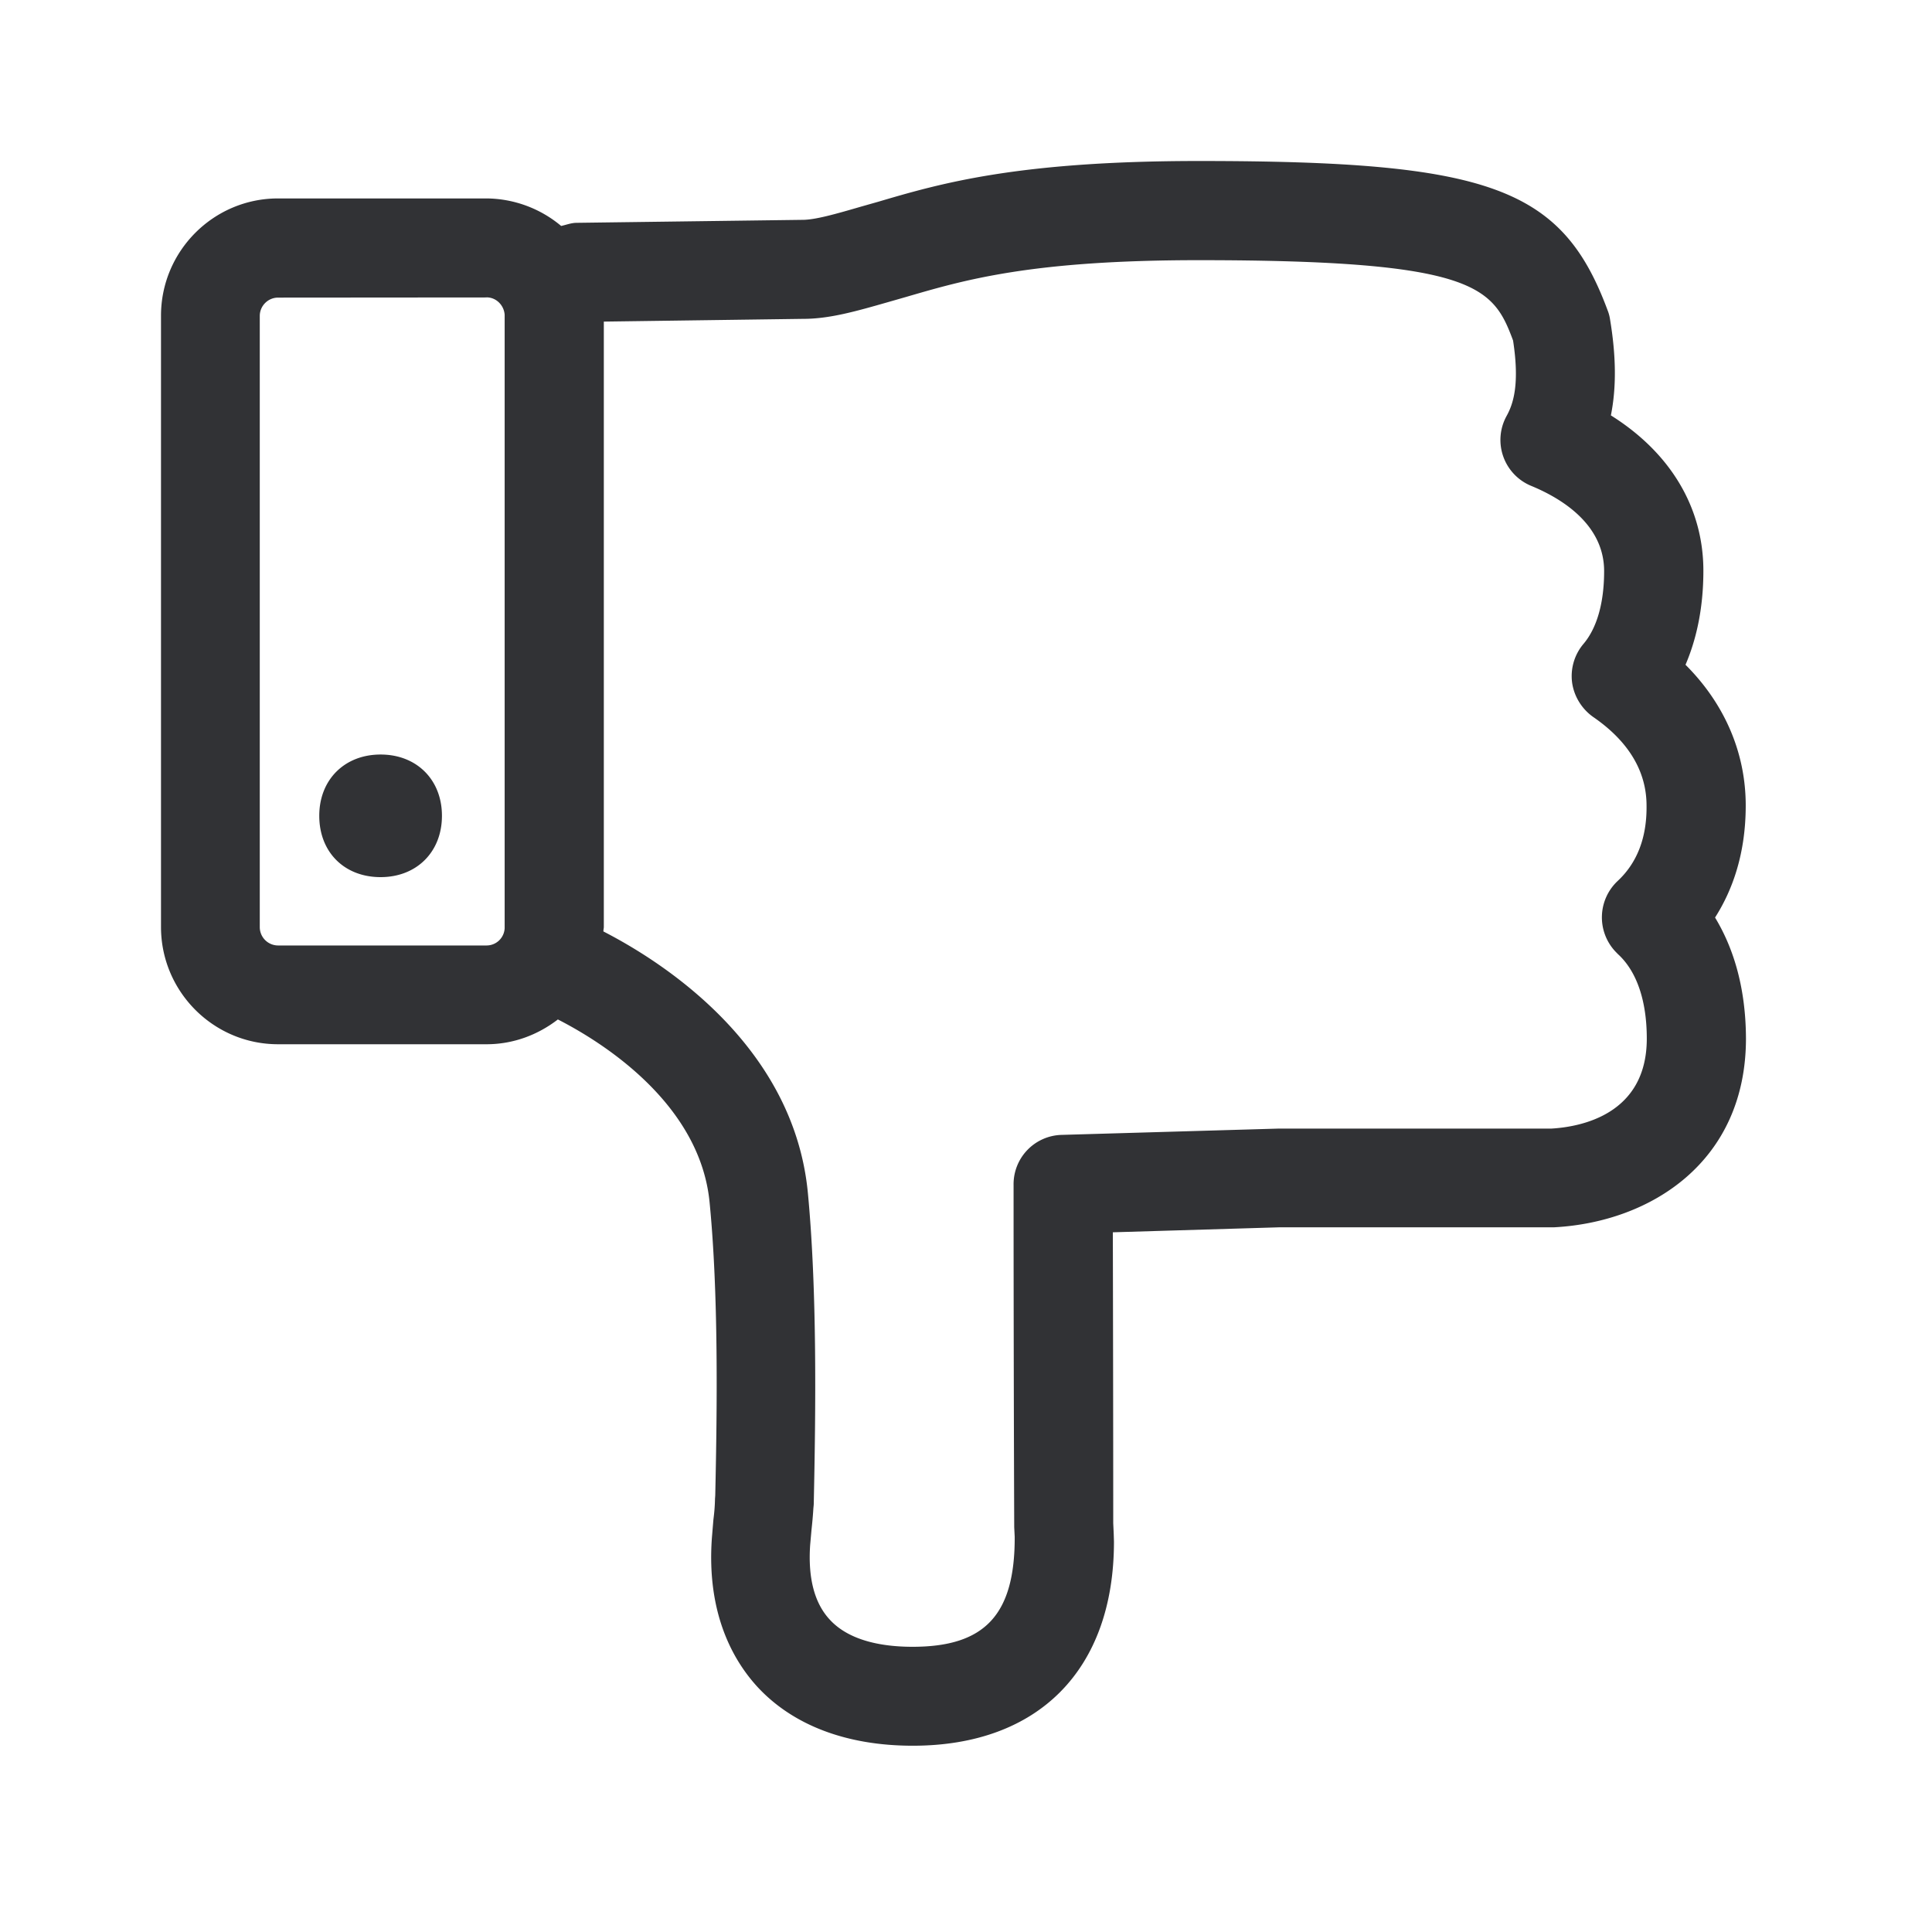 <svg width="24" height="24" viewBox="0 0 24 24" xmlns="http://www.w3.org/2000/svg"><path d="M4.728 10.896c.448 0 .762-.313.762-.762 0-.448-.314-.761-.762-.761s-.762.313-.762.761c0 .451.311.762.762.762zm15.367.048a.62.62 0 00-.03.874l.033.034c.233.212.359.577.359 1.05 0 .95-.832 1.098-1.19 1.118h-3.393l-2.686.078a.613.613 0 00-.597.62c0 1.416.003 2.837.008 4.254l.006.12c.003.975-.378 1.365-1.269 1.365-.328 0-.77-.056-1.028-.337-.19-.204-.272-.515-.244-.927l.017-.19c.009-.084.017-.165.023-.264.002-.022.005-.044.005-.067.025-1.157.042-2.641-.073-3.851-.173-1.821-1.781-2.86-2.54-3.25v-.008c0-.017.005-.03.005-.048v-7.52l2.477-.034c.327 0 .652-.093 1.061-.21l.216-.062c.731-.213 1.557-.457 3.639-.457 3.44 0 3.655.334 3.902.998.084.546.002.79-.082.94a.617.617 0 00.303.864c.414.17.91.498.91 1.061 0 .395-.09.706-.255.902a.62.62 0 00-.143.48c.023.17.118.327.26.428.44.302.665.675.665 1.103.005.398-.118.712-.359.936zm-14.05-7.25c.12 0 .216.099.224.216v7.62a.225.225 0 01-.224.215H3.454a.228.228 0 01-.227-.23v-7.59c0-.127.104-.228.227-.228l2.59-.002zm15.26 7.704c.213-.334.381-.787.381-1.392 0-.656-.263-1.264-.748-1.748.126-.294.222-.678.222-1.168 0-.787-.412-1.468-1.149-1.93.07-.348.065-.74-.011-1.196a.487.487 0 00-.03-.11C19.405 2.331 18.506 2 14.893 2c-2.258 0-3.216.28-3.986.507l-.208.059c-.316.092-.571.165-.73.165l-2.805.037c-.067 0-.129.025-.193.039a1.461 1.461 0 00-.927-.342H3.454C2.653 2.465 2 3.118 2 3.922v7.593c0 .804.653 1.457 1.454 1.457h2.59c.334 0 .64-.118.886-.308.549.28 1.767 1.042 1.885 2.274.11 1.124.095 2.527.07 3.639l-.003.042c-.002.104-.01.18-.02.26l-.019.23c-.067.95.275 1.53.569 1.849.442.476 1.109.728 1.927.728 1.563 0 2.499-.947 2.499-2.535l-.003-.098-.006-.131c0-1.258-.003-2.788-.005-3.614l2.07-.062h3.411c1.205-.064 2.384-.817 2.384-2.347-.003-.67-.174-1.154-.384-1.501z" fill="#313235" fill-rule="nonzero"/></svg>